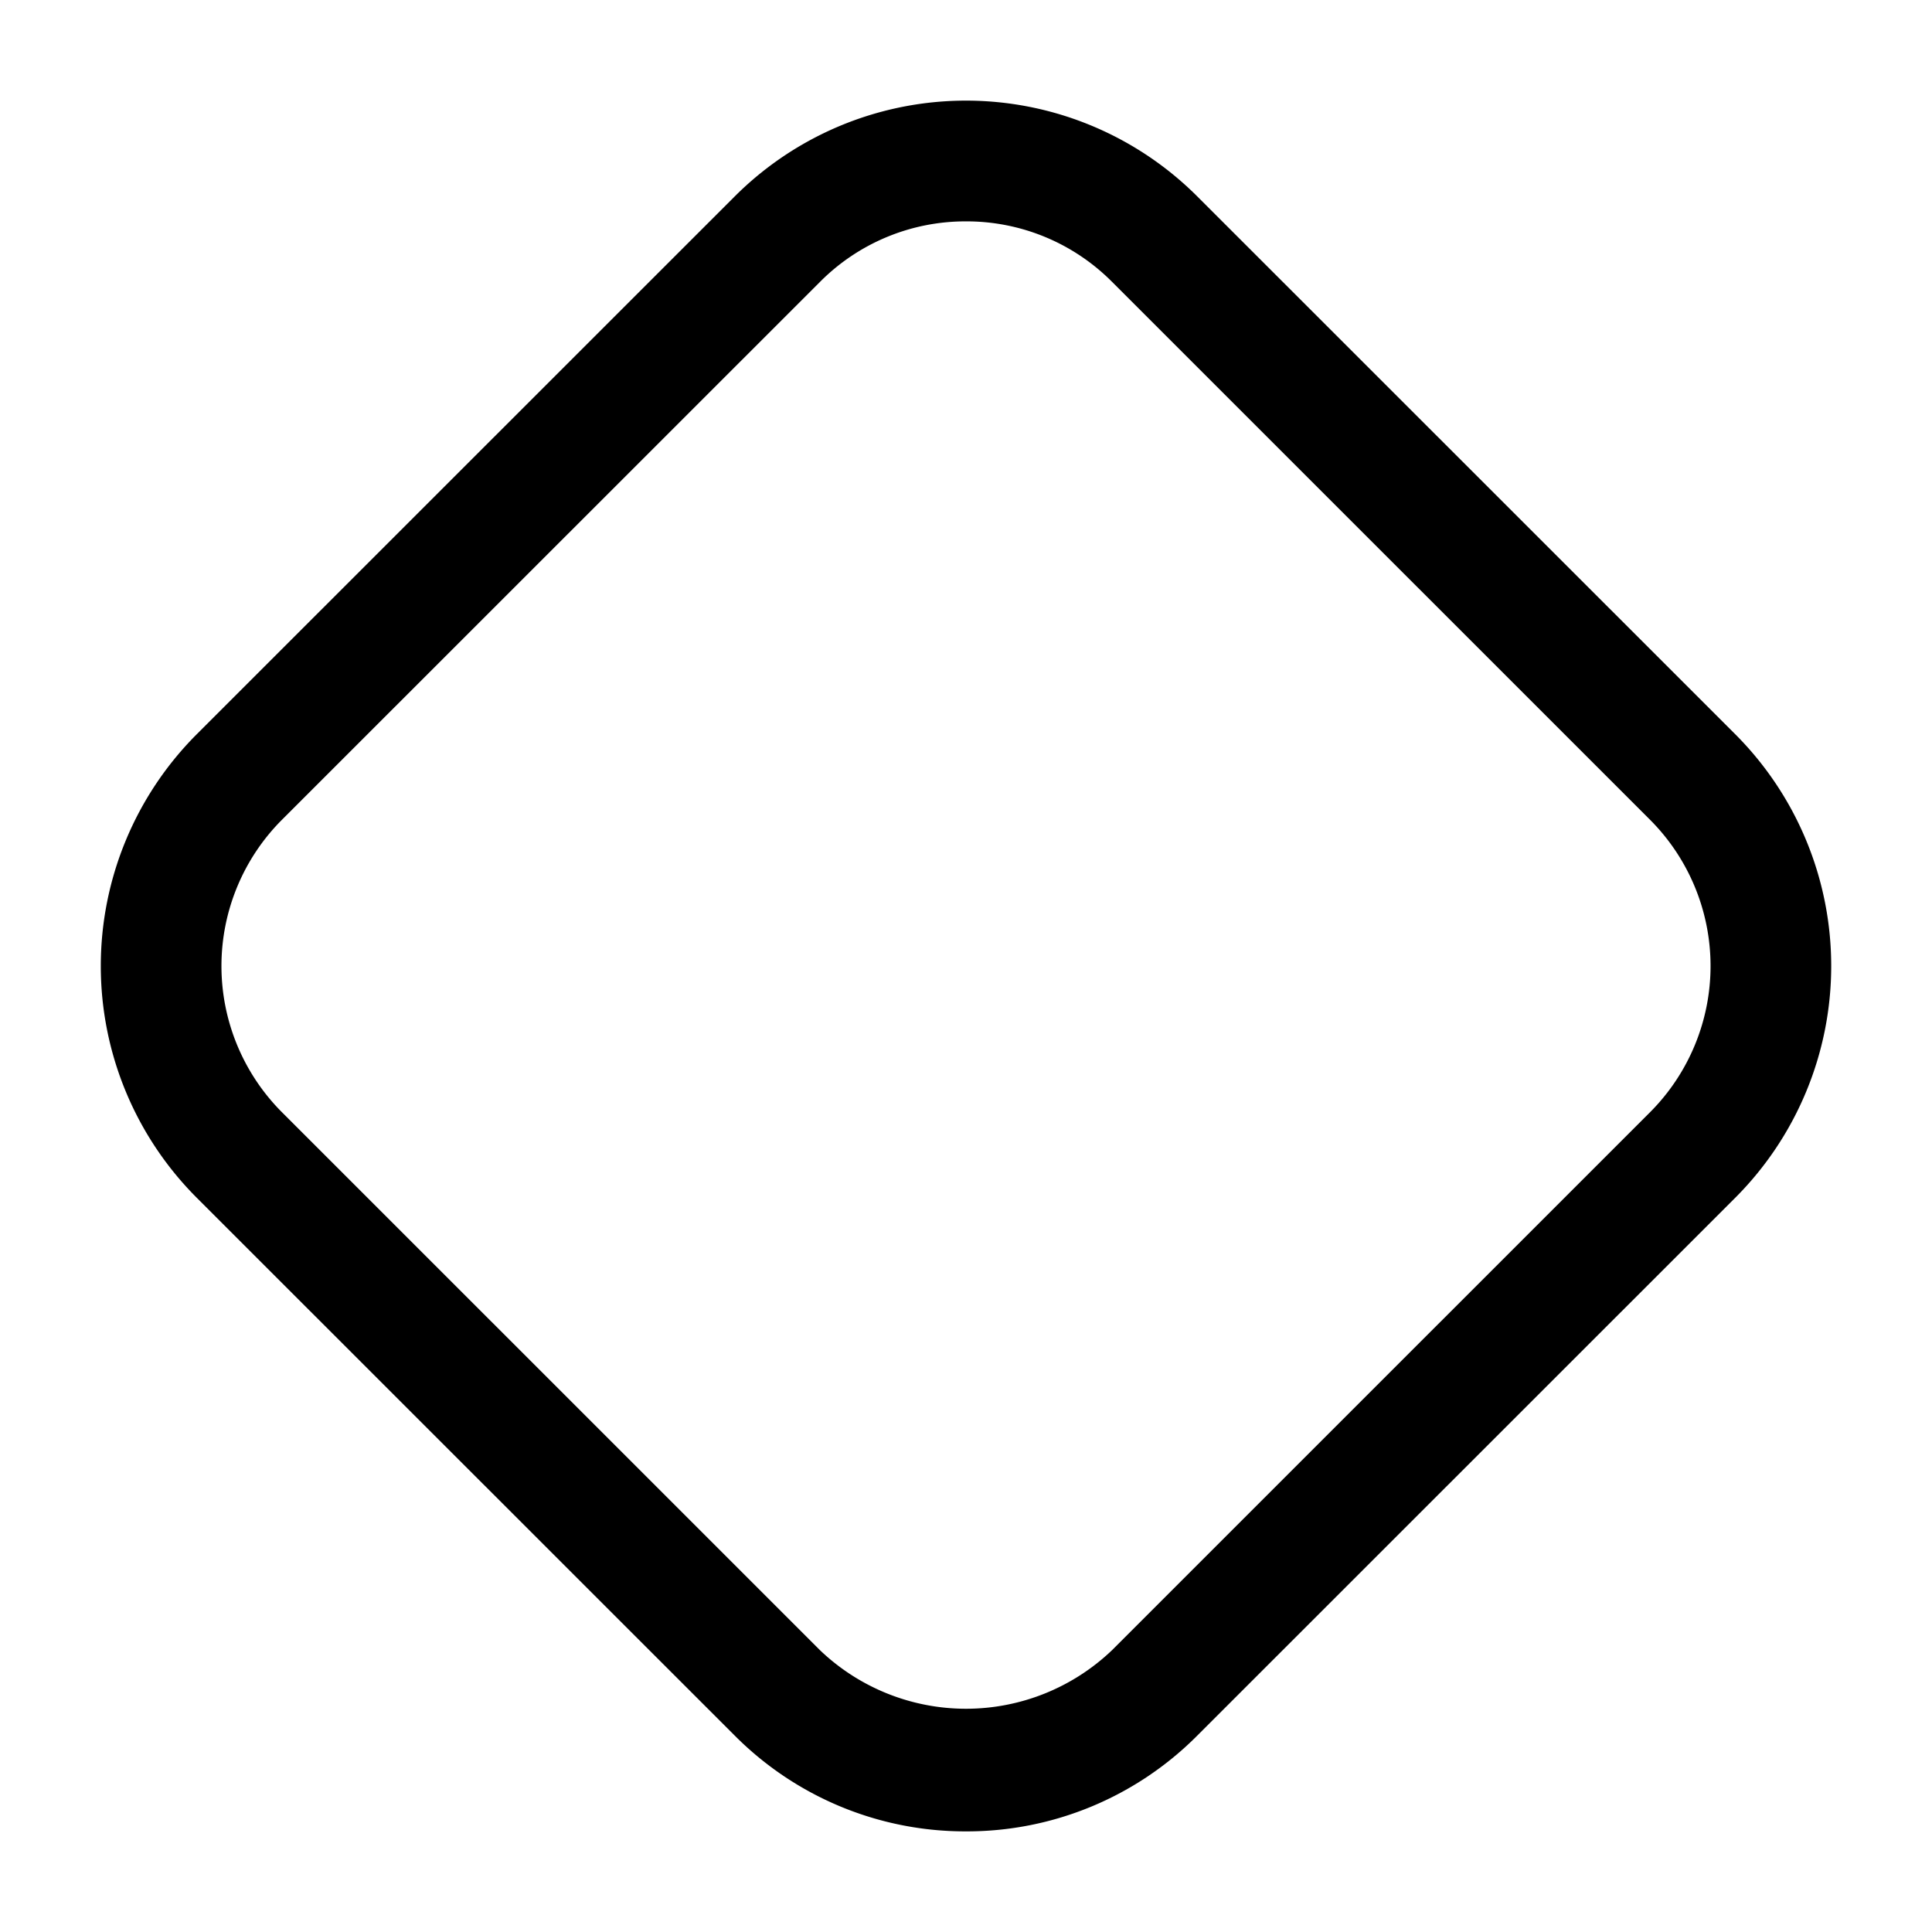<svg id="Layer" xmlns="http://www.w3.org/2000/svg" viewBox="0 0 24 24"><path id="diamond" class="cls-1" d="M12,22.75a4.037,4.037,0,0,1-2.874-1.191L2.44,14.875a4.073,4.073,0,0,1,0-5.75L9.126,2.441a4.063,4.063,0,0,1,5.748,0L21.56,9.125h0a4.073,4.073,0,0,1,0,5.75l-6.686,6.684A4.037,4.037,0,0,1,12,22.75Zm0-20a2.546,2.546,0,0,0-1.813.751L3.5,10.186a2.571,2.571,0,0,0,0,3.628L10.187,20.5a2.625,2.625,0,0,0,3.626,0L20.5,13.814a2.571,2.571,0,0,0,0-3.628L13.813,3.5A2.546,2.546,0,0,0,12,2.75Z"/></svg>
